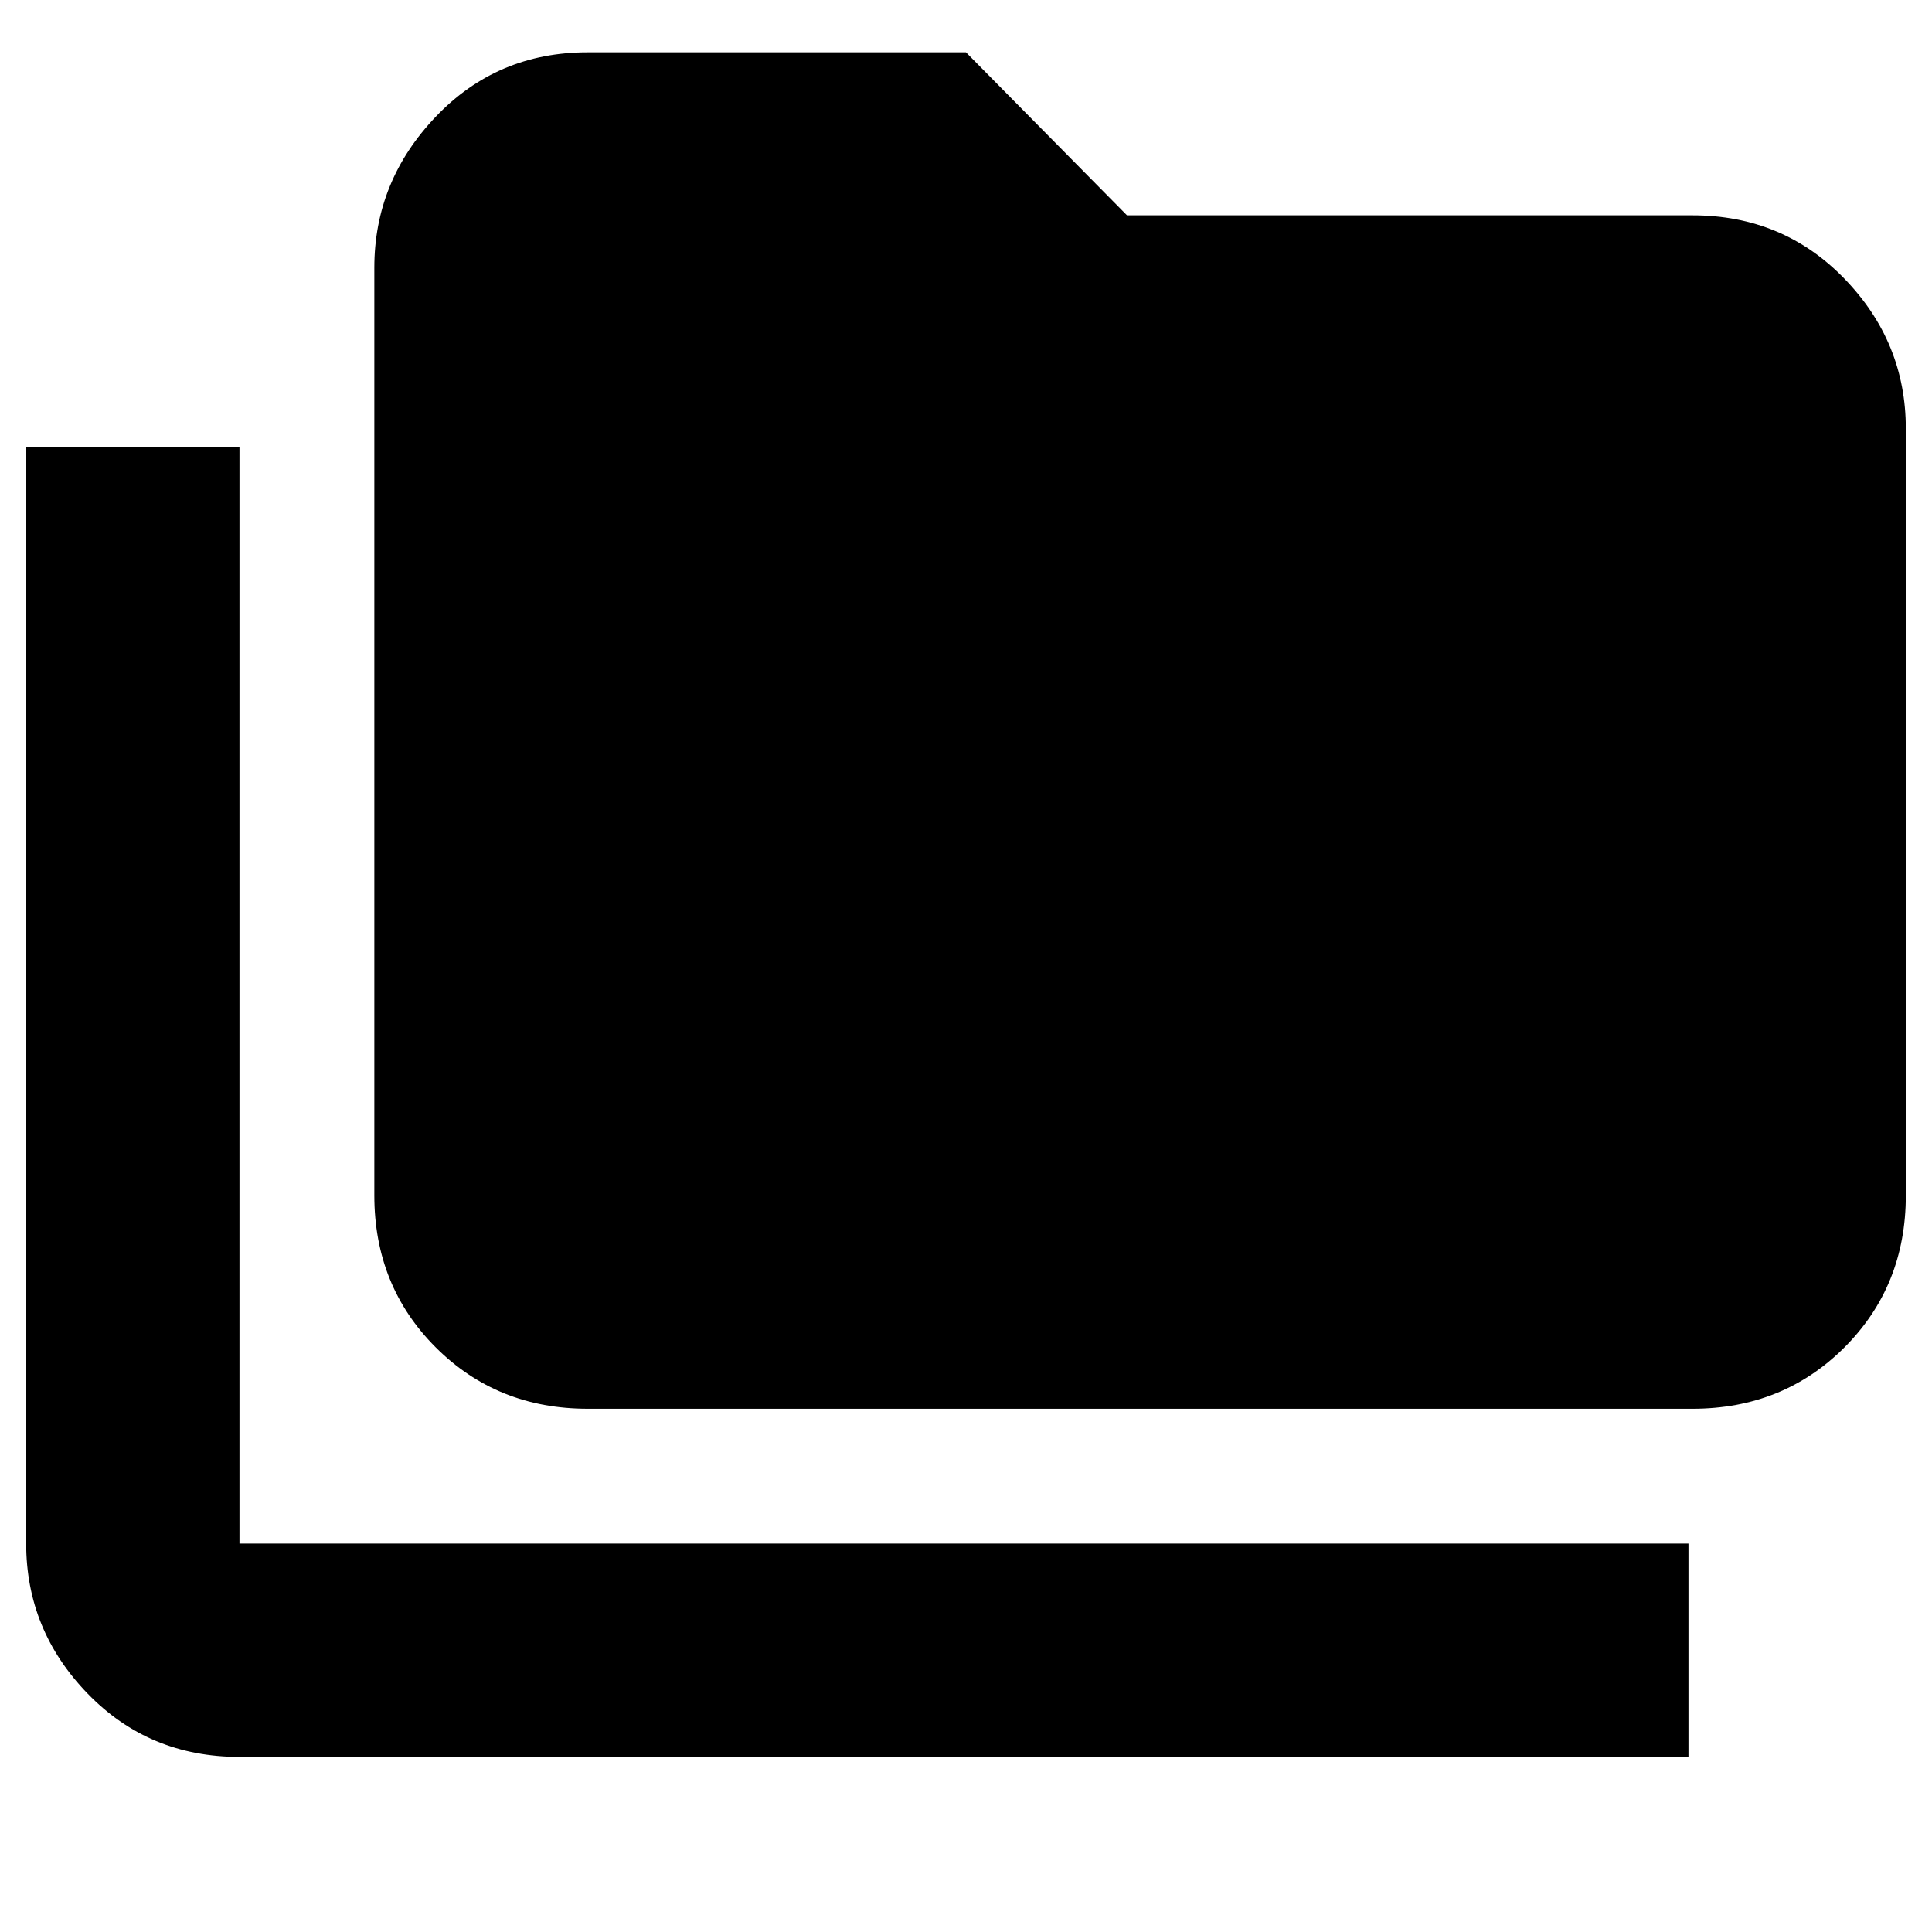 <svg xmlns="http://www.w3.org/2000/svg" height="40" width="40"><path d="M4.958 36.375q-1.875 0-3.146-1.313-1.27-1.312-1.27-3.104V9.25h4.416v22.708h30v4.417Zm7.209-7.208q-1.875 0-3.146-1.271T7.75 24.75V5.542q0-1.792 1.271-3.125 1.271-1.334 3.146-1.334H20l3.333 3.375h11.709q1.875 0 3.146 1.313 1.27 1.312 1.27 3.104V24.75q0 1.875-1.27 3.146-1.271 1.271-3.146 1.271Z"/></svg>